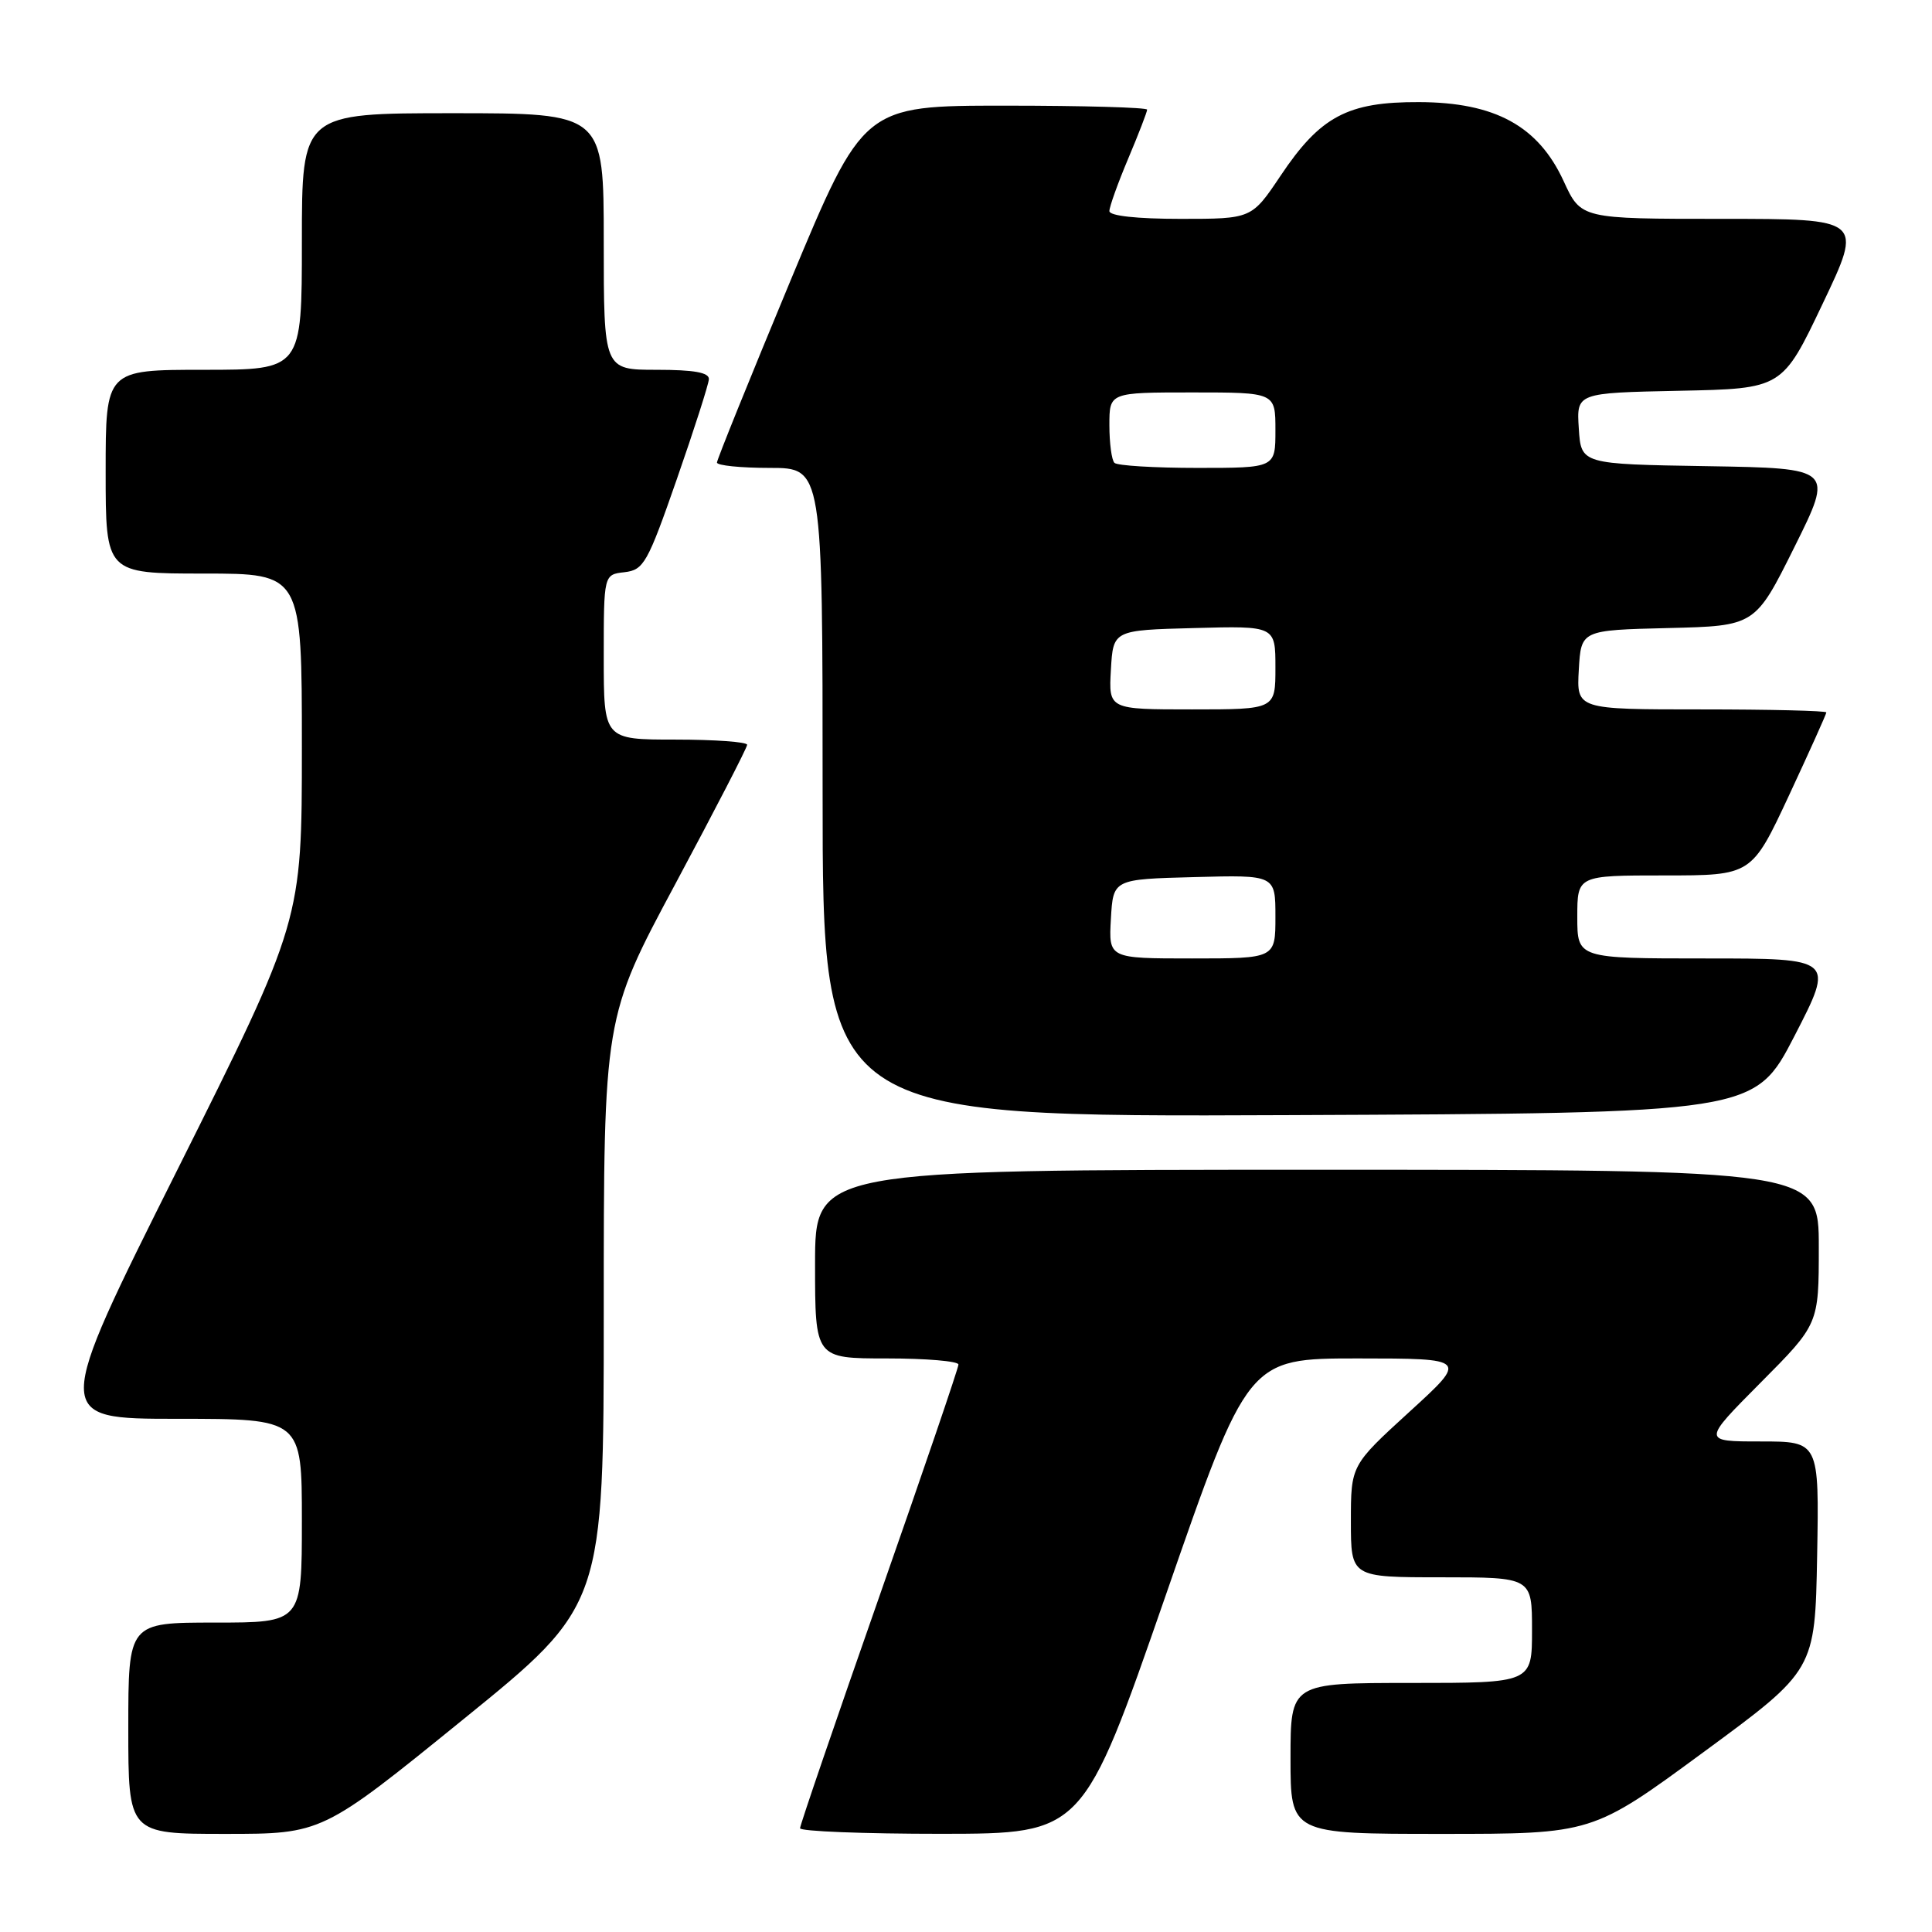 <?xml version="1.0" encoding="UTF-8" standalone="no"?>
<!DOCTYPE svg PUBLIC "-//W3C//DTD SVG 1.1//EN" "http://www.w3.org/Graphics/SVG/1.1/DTD/svg11.dtd" >
<svg xmlns="http://www.w3.org/2000/svg" xmlns:xlink="http://www.w3.org/1999/xlink" version="1.1" viewBox="0 0 256 256">
 <g >
 <path fill="currentColor"
d=" M 61.34 227.86 C 80.00 212.73 80.00 212.73 80.00 173.78 C 80.00 134.82 80.00 134.82 89.50 117.10 C 94.72 107.35 99.00 99.07 99.00 98.69 C 99.00 98.31 94.72 98.00 89.50 98.00 C 80.00 98.00 80.00 98.00 80.00 87.07 C 80.00 76.13 80.00 76.13 82.75 75.82 C 85.30 75.52 85.80 74.64 89.68 63.50 C 91.98 56.90 93.89 50.94 93.93 50.25 C 93.98 49.36 91.97 49.00 87.00 49.00 C 80.00 49.00 80.00 49.00 80.00 32.00 C 80.00 15.00 80.00 15.00 60.00 15.00 C 40.00 15.00 40.00 15.00 40.00 32.00 C 40.00 49.00 40.00 49.00 27.00 49.00 C 14.00 49.00 14.00 49.00 14.00 62.50 C 14.00 76.00 14.00 76.00 27.00 76.00 C 40.00 76.00 40.00 76.00 40.00 99.01 C 40.00 122.01 40.00 122.01 23.50 155.01 C 6.99 188.00 6.99 188.00 23.50 188.00 C 40.00 188.00 40.00 188.00 40.00 201.50 C 40.00 215.00 40.00 215.00 28.50 215.00 C 17.00 215.00 17.00 215.00 17.00 229.00 C 17.00 243.00 17.00 243.00 29.84 243.00 C 42.68 243.00 42.68 243.00 61.34 227.86 Z  M 154.43 211.49 C 165.35 180.00 165.35 180.00 179.93 180.00 C 194.50 180.01 194.50 180.01 186.75 187.08 C 179.00 194.16 179.00 194.16 179.00 201.58 C 179.00 209.00 179.00 209.00 191.00 209.00 C 203.00 209.00 203.00 209.00 203.00 216.00 C 203.00 223.00 203.00 223.00 187.00 223.00 C 171.00 223.00 171.00 223.00 171.00 233.00 C 171.00 243.00 171.00 243.00 191.00 243.00 C 210.99 243.00 210.99 243.00 225.75 232.15 C 240.50 221.31 240.50 221.31 240.78 206.15 C 241.05 191.00 241.05 191.00 233.30 191.00 C 225.55 191.00 225.55 191.00 233.27 183.23 C 241.00 175.46 241.00 175.46 241.00 165.23 C 241.00 155.00 241.00 155.00 174.50 155.00 C 108.00 155.00 108.00 155.00 108.00 167.50 C 108.00 180.00 108.00 180.00 117.50 180.00 C 122.72 180.00 127.00 180.36 127.00 180.81 C 127.00 181.26 122.28 195.09 116.51 211.56 C 110.74 228.03 106.01 241.84 106.01 242.25 C 106.00 242.66 114.44 242.99 124.75 242.99 C 143.50 242.97 143.50 242.97 154.43 211.49 Z  M 237.79 137.25 C 243.07 127.00 243.07 127.00 226.04 127.00 C 209.00 127.00 209.00 127.00 209.00 121.50 C 209.00 116.00 209.00 116.00 220.55 116.00 C 232.10 116.00 232.10 116.00 237.05 105.40 C 239.77 99.56 242.00 94.61 242.00 94.40 C 242.00 94.18 234.55 94.00 225.45 94.00 C 208.90 94.00 208.90 94.00 209.20 88.75 C 209.50 83.50 209.50 83.50 221.04 83.22 C 232.57 82.94 232.57 82.94 237.77 72.49 C 242.96 62.05 242.96 62.05 226.23 61.77 C 209.50 61.50 209.50 61.50 209.20 56.78 C 208.89 52.06 208.89 52.06 222.53 51.78 C 236.16 51.50 236.16 51.50 241.51 40.25 C 246.87 29.00 246.87 29.00 228.18 29.00 C 209.49 29.00 209.49 29.00 207.20 24.02 C 203.84 16.70 198.11 13.56 188.03 13.53 C 178.56 13.49 174.94 15.42 169.68 23.29 C 165.85 29.00 165.85 29.00 156.43 29.00 C 150.62 29.00 147.00 28.60 147.00 27.97 C 147.00 27.40 148.12 24.27 149.50 21.00 C 150.88 17.73 152.00 14.82 152.00 14.53 C 152.00 14.24 143.54 14.00 133.20 14.00 C 114.40 14.00 114.40 14.00 104.70 37.29 C 99.37 50.11 95.00 60.91 95.00 61.29 C 95.00 61.68 98.15 62.00 102.00 62.00 C 109.00 62.00 109.00 62.00 109.00 105.01 C 109.00 148.02 109.00 148.02 170.75 147.76 C 232.50 147.50 232.50 147.50 237.79 137.25 Z  M 147.20 121.75 C 147.50 116.50 147.50 116.50 158.25 116.22 C 169.00 115.93 169.00 115.93 169.00 121.47 C 169.00 127.00 169.00 127.00 157.95 127.00 C 146.90 127.00 146.90 127.00 147.20 121.75 Z  M 147.20 88.75 C 147.50 83.50 147.50 83.50 158.25 83.22 C 169.00 82.93 169.00 82.93 169.00 88.47 C 169.00 94.00 169.00 94.00 157.95 94.00 C 146.90 94.00 146.90 94.00 147.20 88.75 Z  M 147.67 61.33 C 147.30 60.97 147.00 58.72 147.00 56.33 C 147.00 52.00 147.00 52.00 158.00 52.00 C 169.00 52.00 169.00 52.00 169.00 57.00 C 169.00 62.00 169.00 62.00 158.67 62.00 C 152.98 62.00 148.03 61.70 147.67 61.33 Z "/>
</g>
</svg>